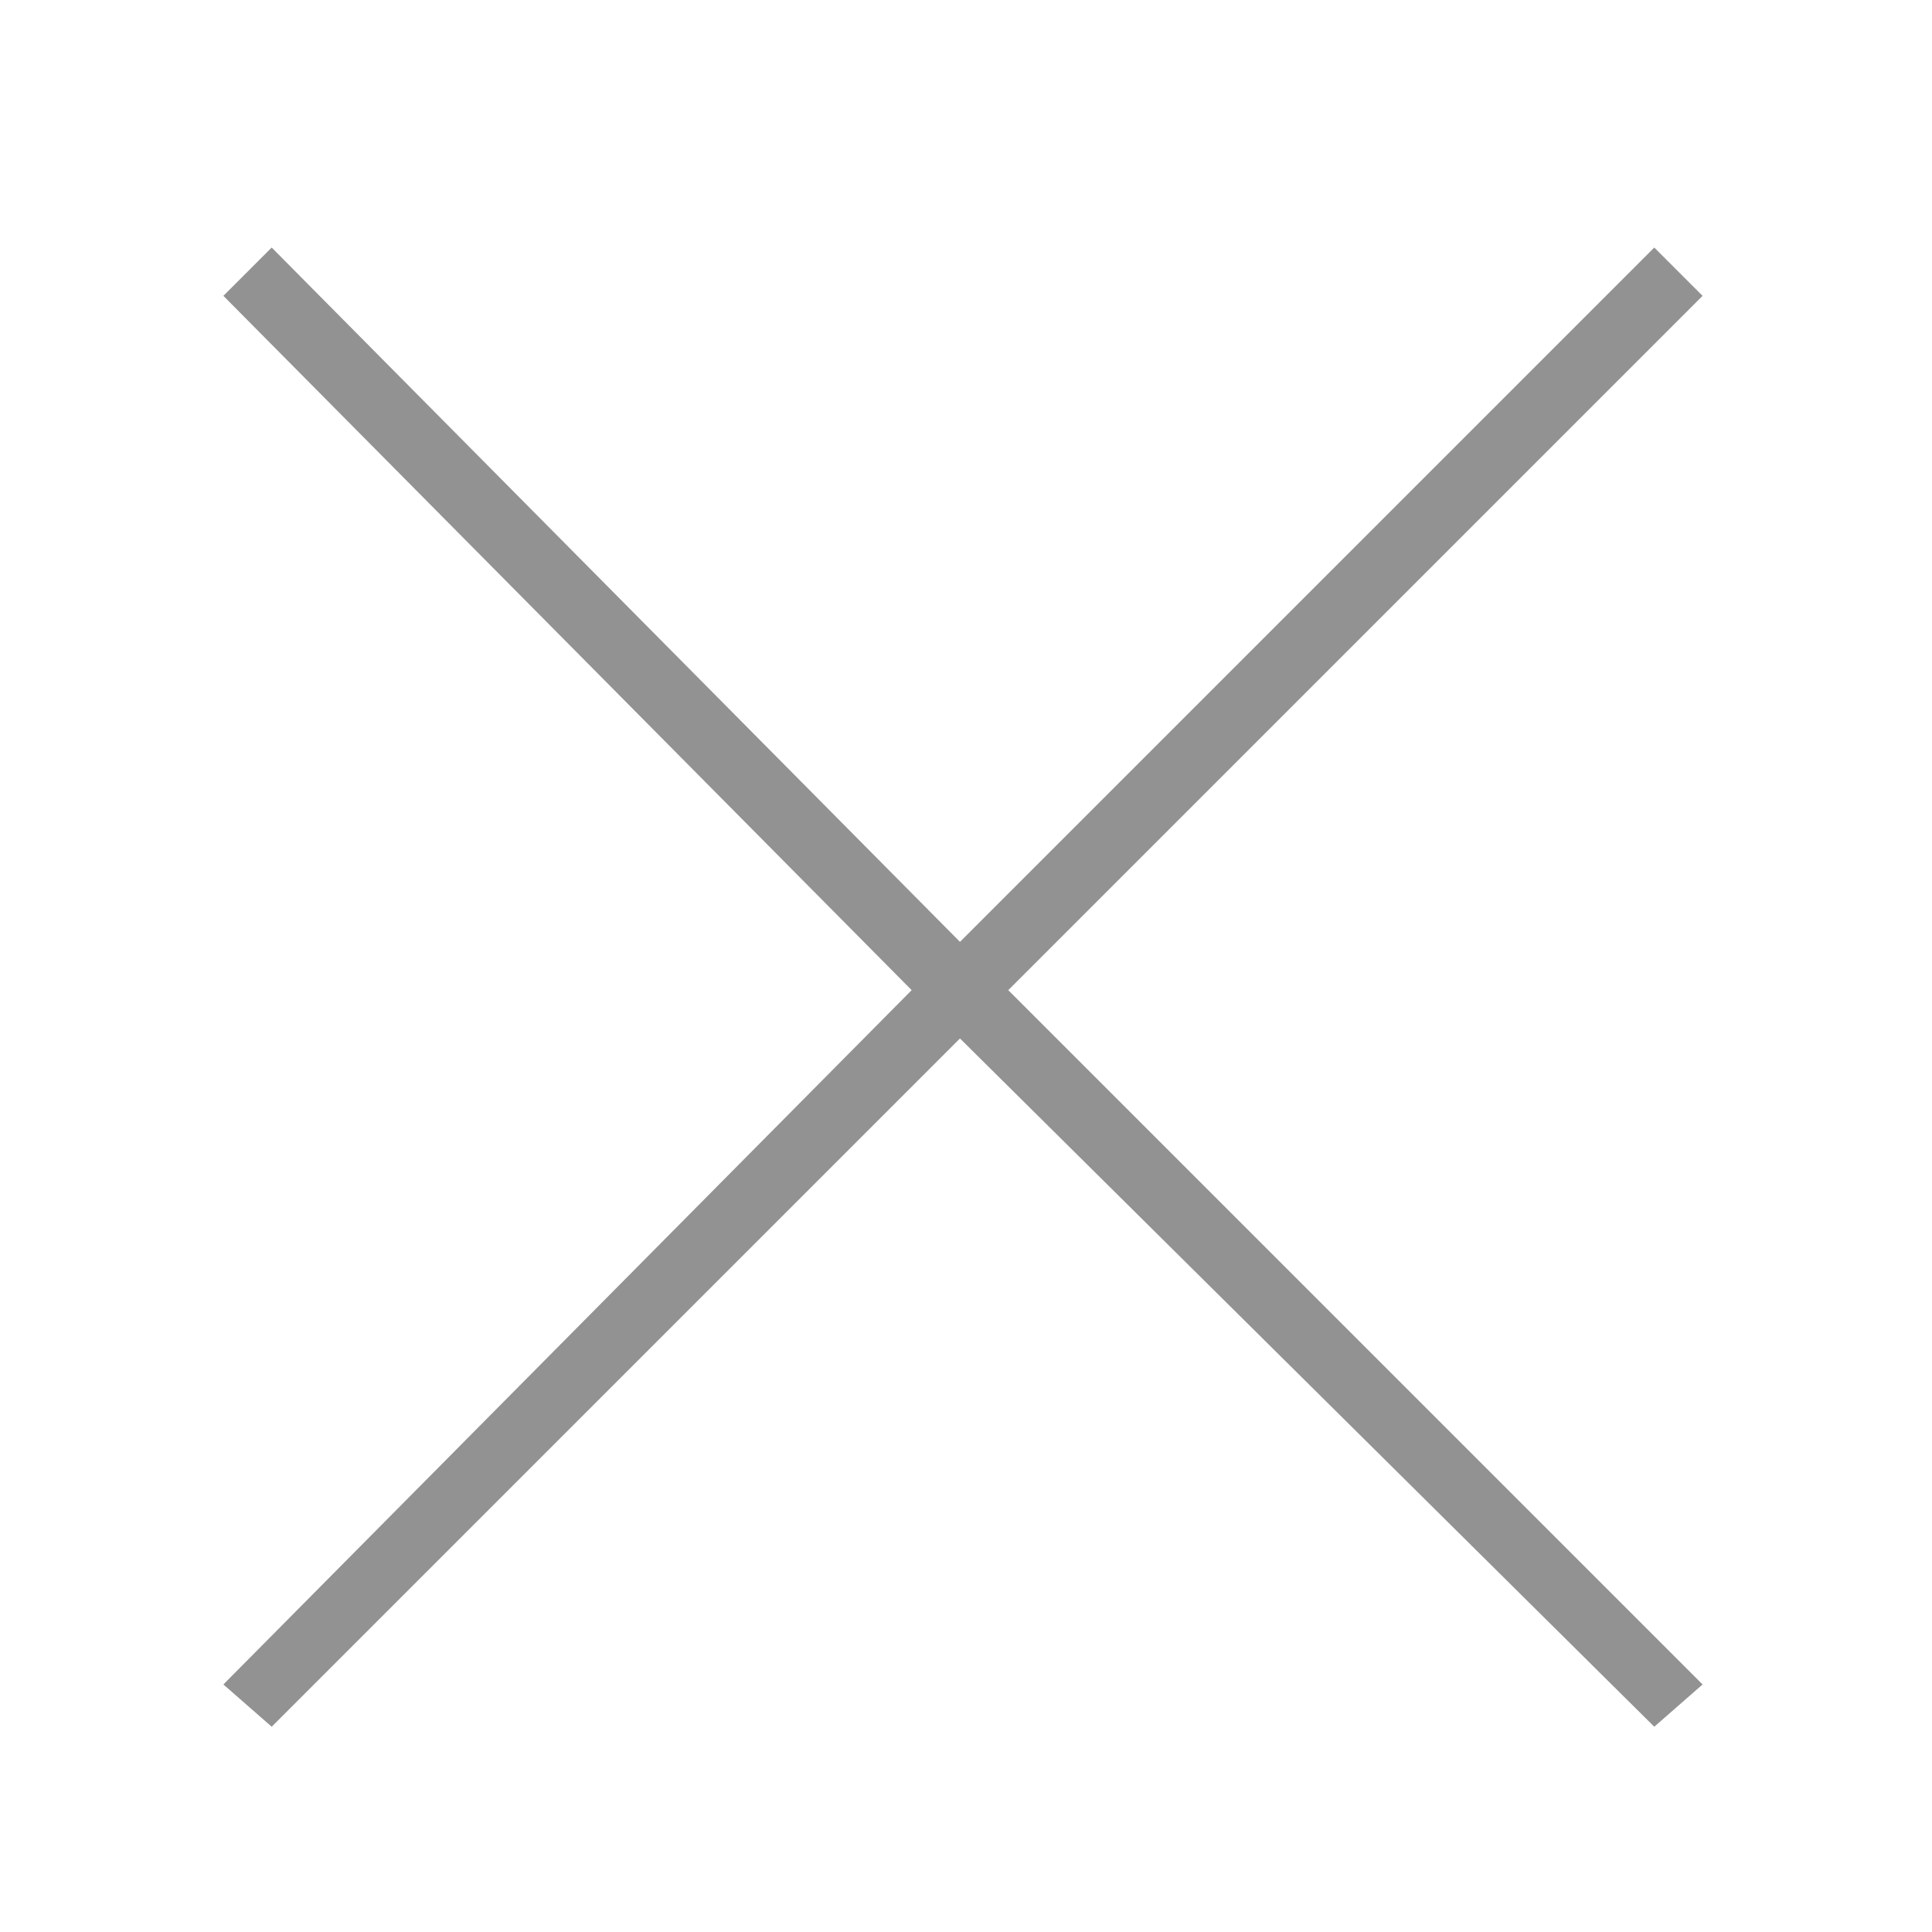 <svg id="Layer_1" xmlns="http://www.w3.org/2000/svg" width="32" height="32" viewBox="-105.2 49.8 32 32"><style>.st0{fill:#929292}</style><title/><g id="Page-1"><g id="icon-111-search"><path id="search" class="st0" d="M6.4 35.4C5 36.4 3.3 37 1.5 37-3.2 37-7 33.2-7 28.5S-3.2 20 1.5 20s8.5 3.8 8.5 8.5c0 2.3-1 4.5-2.5 6l6 6c.3.3.3.7 0 1-.3.3-.7.3-1 0l-6.1-6.1zm-4.9.6C5.6 36 9 32.6 9 28.5S5.6 21 1.5 21-6 24.4-6 28.5-2.6 36 1.5 36z"/></g></g><path class="st0" d="M-77.8 53.9l-11.5 11.5-11.4-11.5-.8.8 11.4 11.5-11.4 11.5.8.7L-89.3 67l11.5 11.4.8-.7-11.5-11.5L-77 54.7z"/></svg>